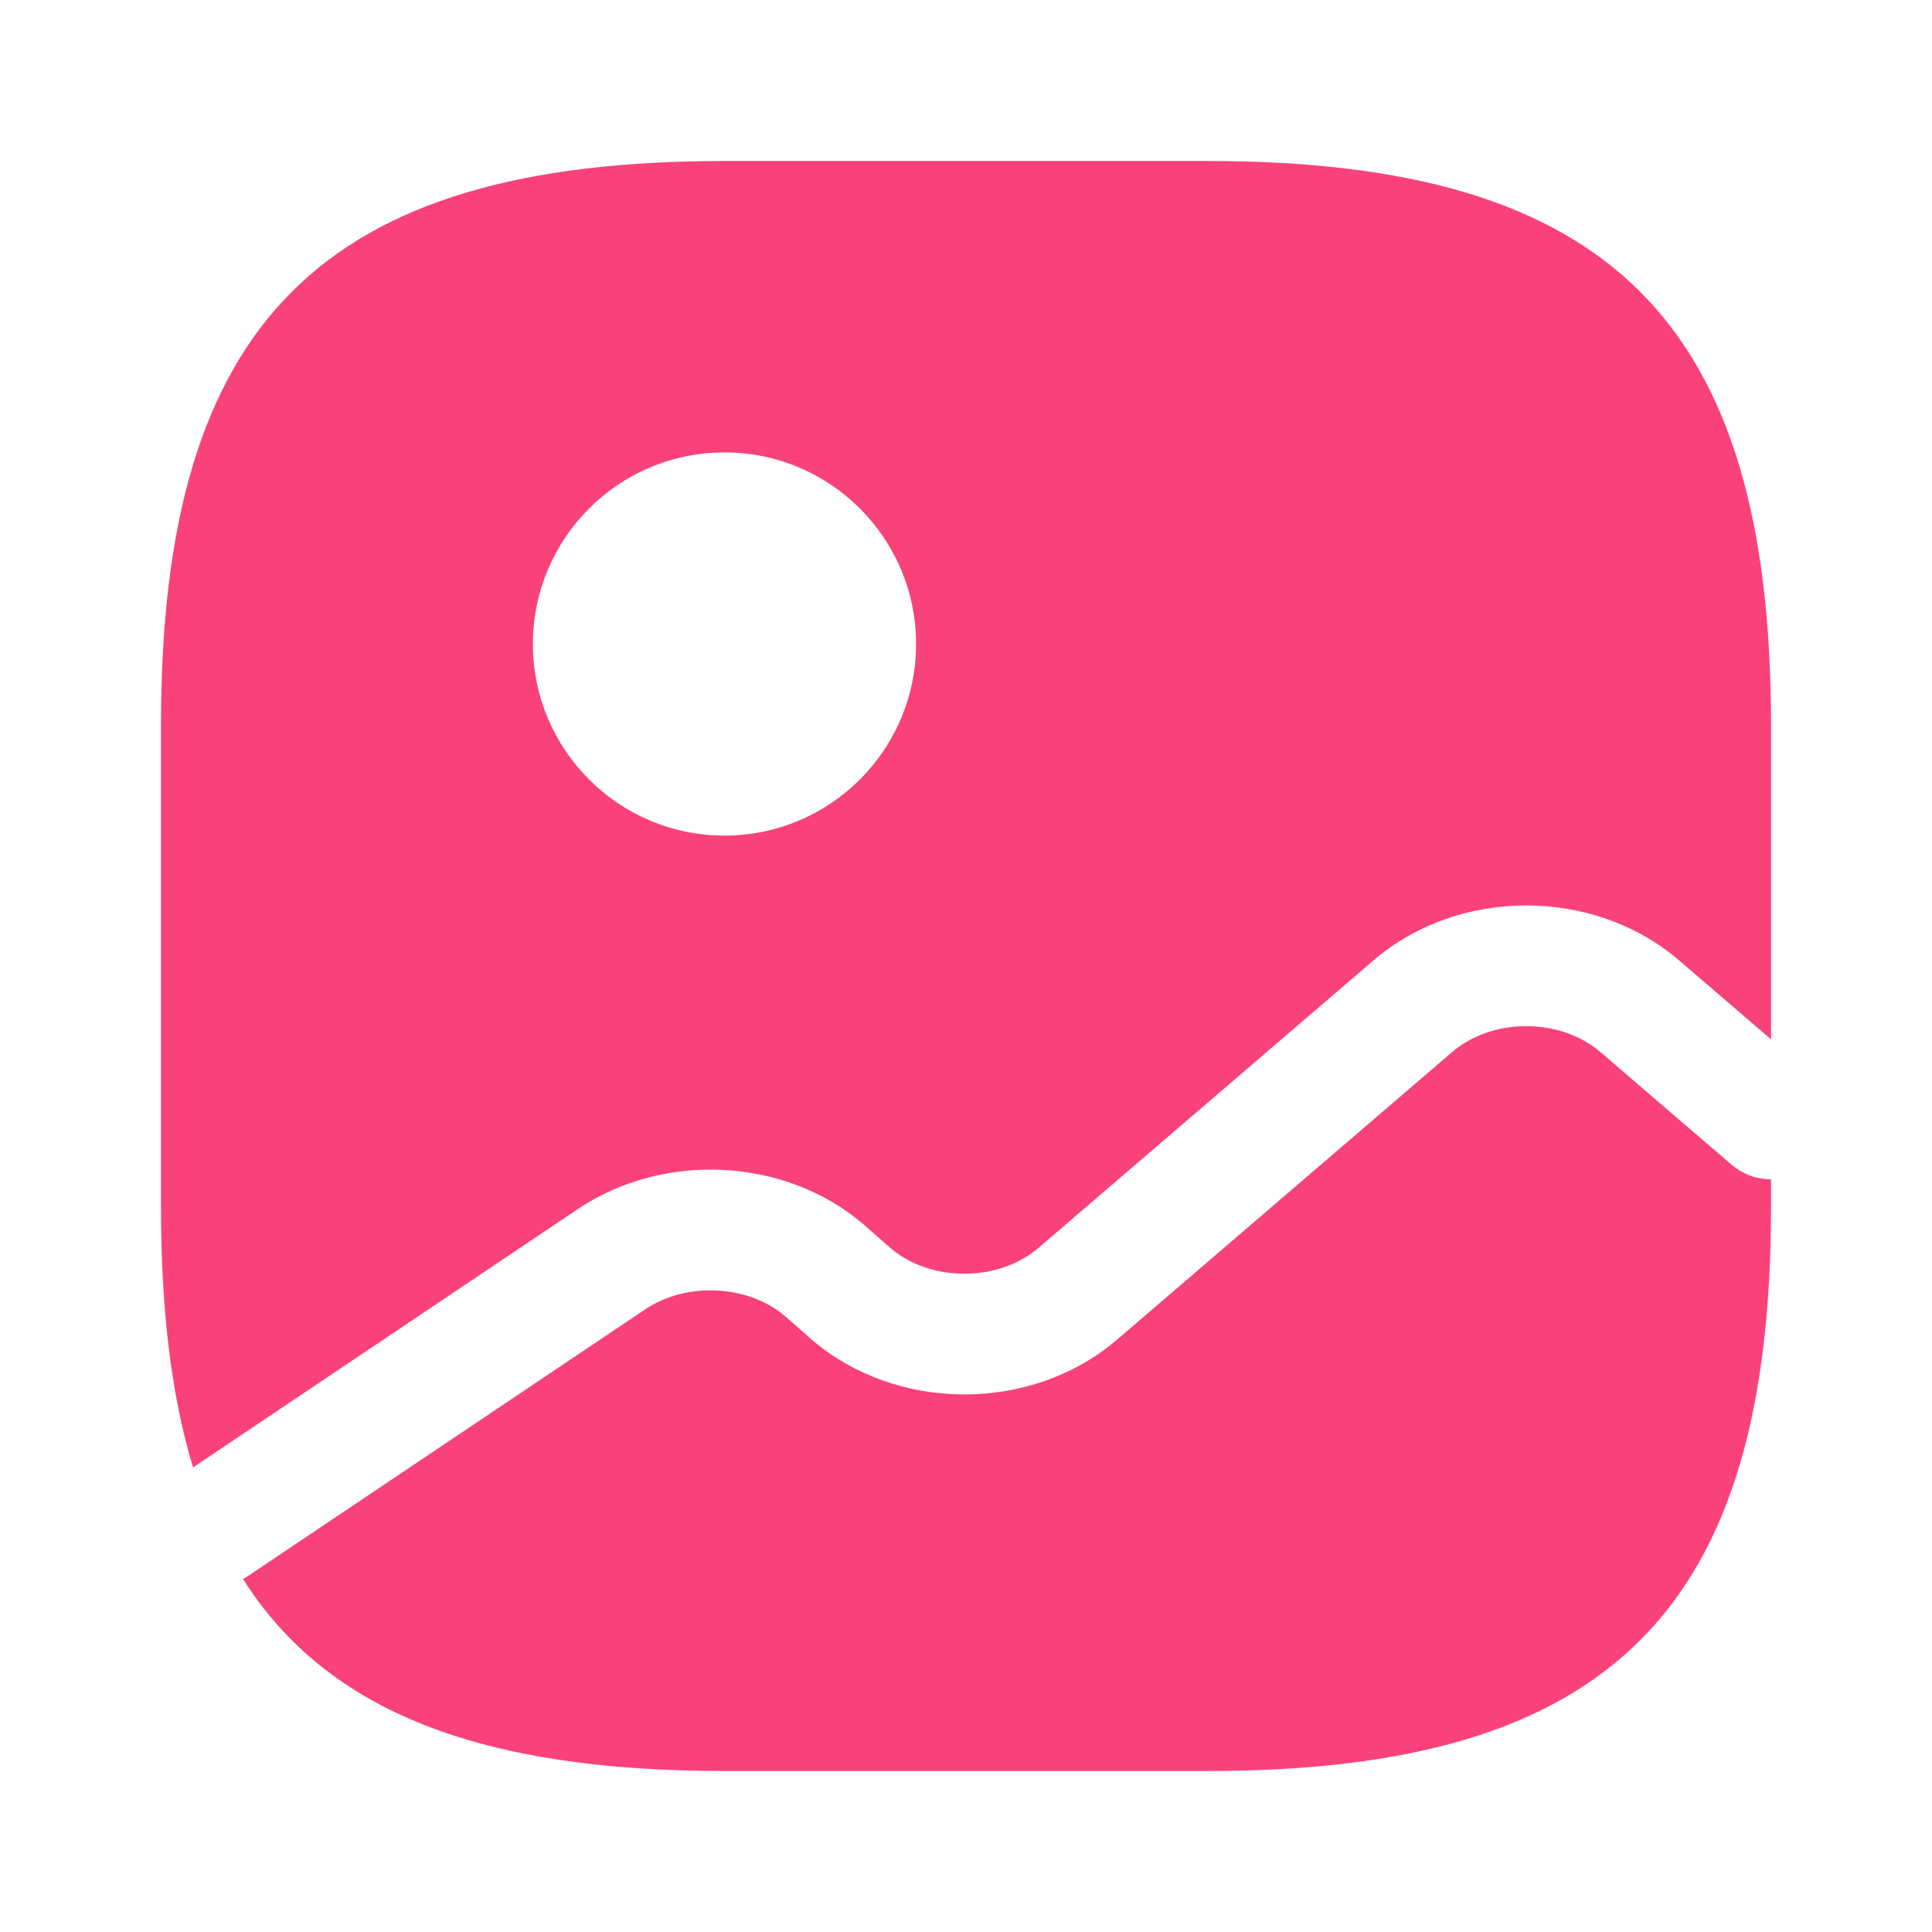 <svg width="24" height="24" viewBox="0 0 24 24" fill="none" xmlns="http://www.w3.org/2000/svg">
<path fill-rule="evenodd" clip-rule="evenodd" d="M9 22H15C20 22 22 20 22 15V14.65C21.827 14.65 21.653 14.591 21.511 14.469L19.881 13.069C19.382 12.64 18.538 12.64 18.039 13.069L13.879 16.639C12.818 17.55 11.142 17.55 10.081 16.639L10.075 16.633L9.748 16.346C9.3 15.964 8.534 15.917 8.018 16.263L3.088 19.573C3.065 19.588 3.042 19.602 3.018 19.614C4.073 21.277 5.994 22 9 22ZM2.398 18.229C2.127 17.333 2 16.262 2 15V9C2 4 4 2 9 2H15C20 2 22 4 22 9V12.911L20.859 11.931C19.798 11.02 18.122 11.02 17.061 11.931L12.901 15.501C12.403 15.929 11.561 15.93 11.062 15.504L10.735 15.217L10.729 15.211C9.757 14.376 8.245 14.304 7.182 15.017L2.398 18.229ZM9 10.38C10.314 10.38 11.38 9.314 11.38 8C11.38 6.686 10.314 5.62 9 5.62C7.686 5.62 6.62 6.686 6.62 8C6.62 9.314 7.686 10.38 9 10.38Z" fill="#F9427A"/>
</svg>
